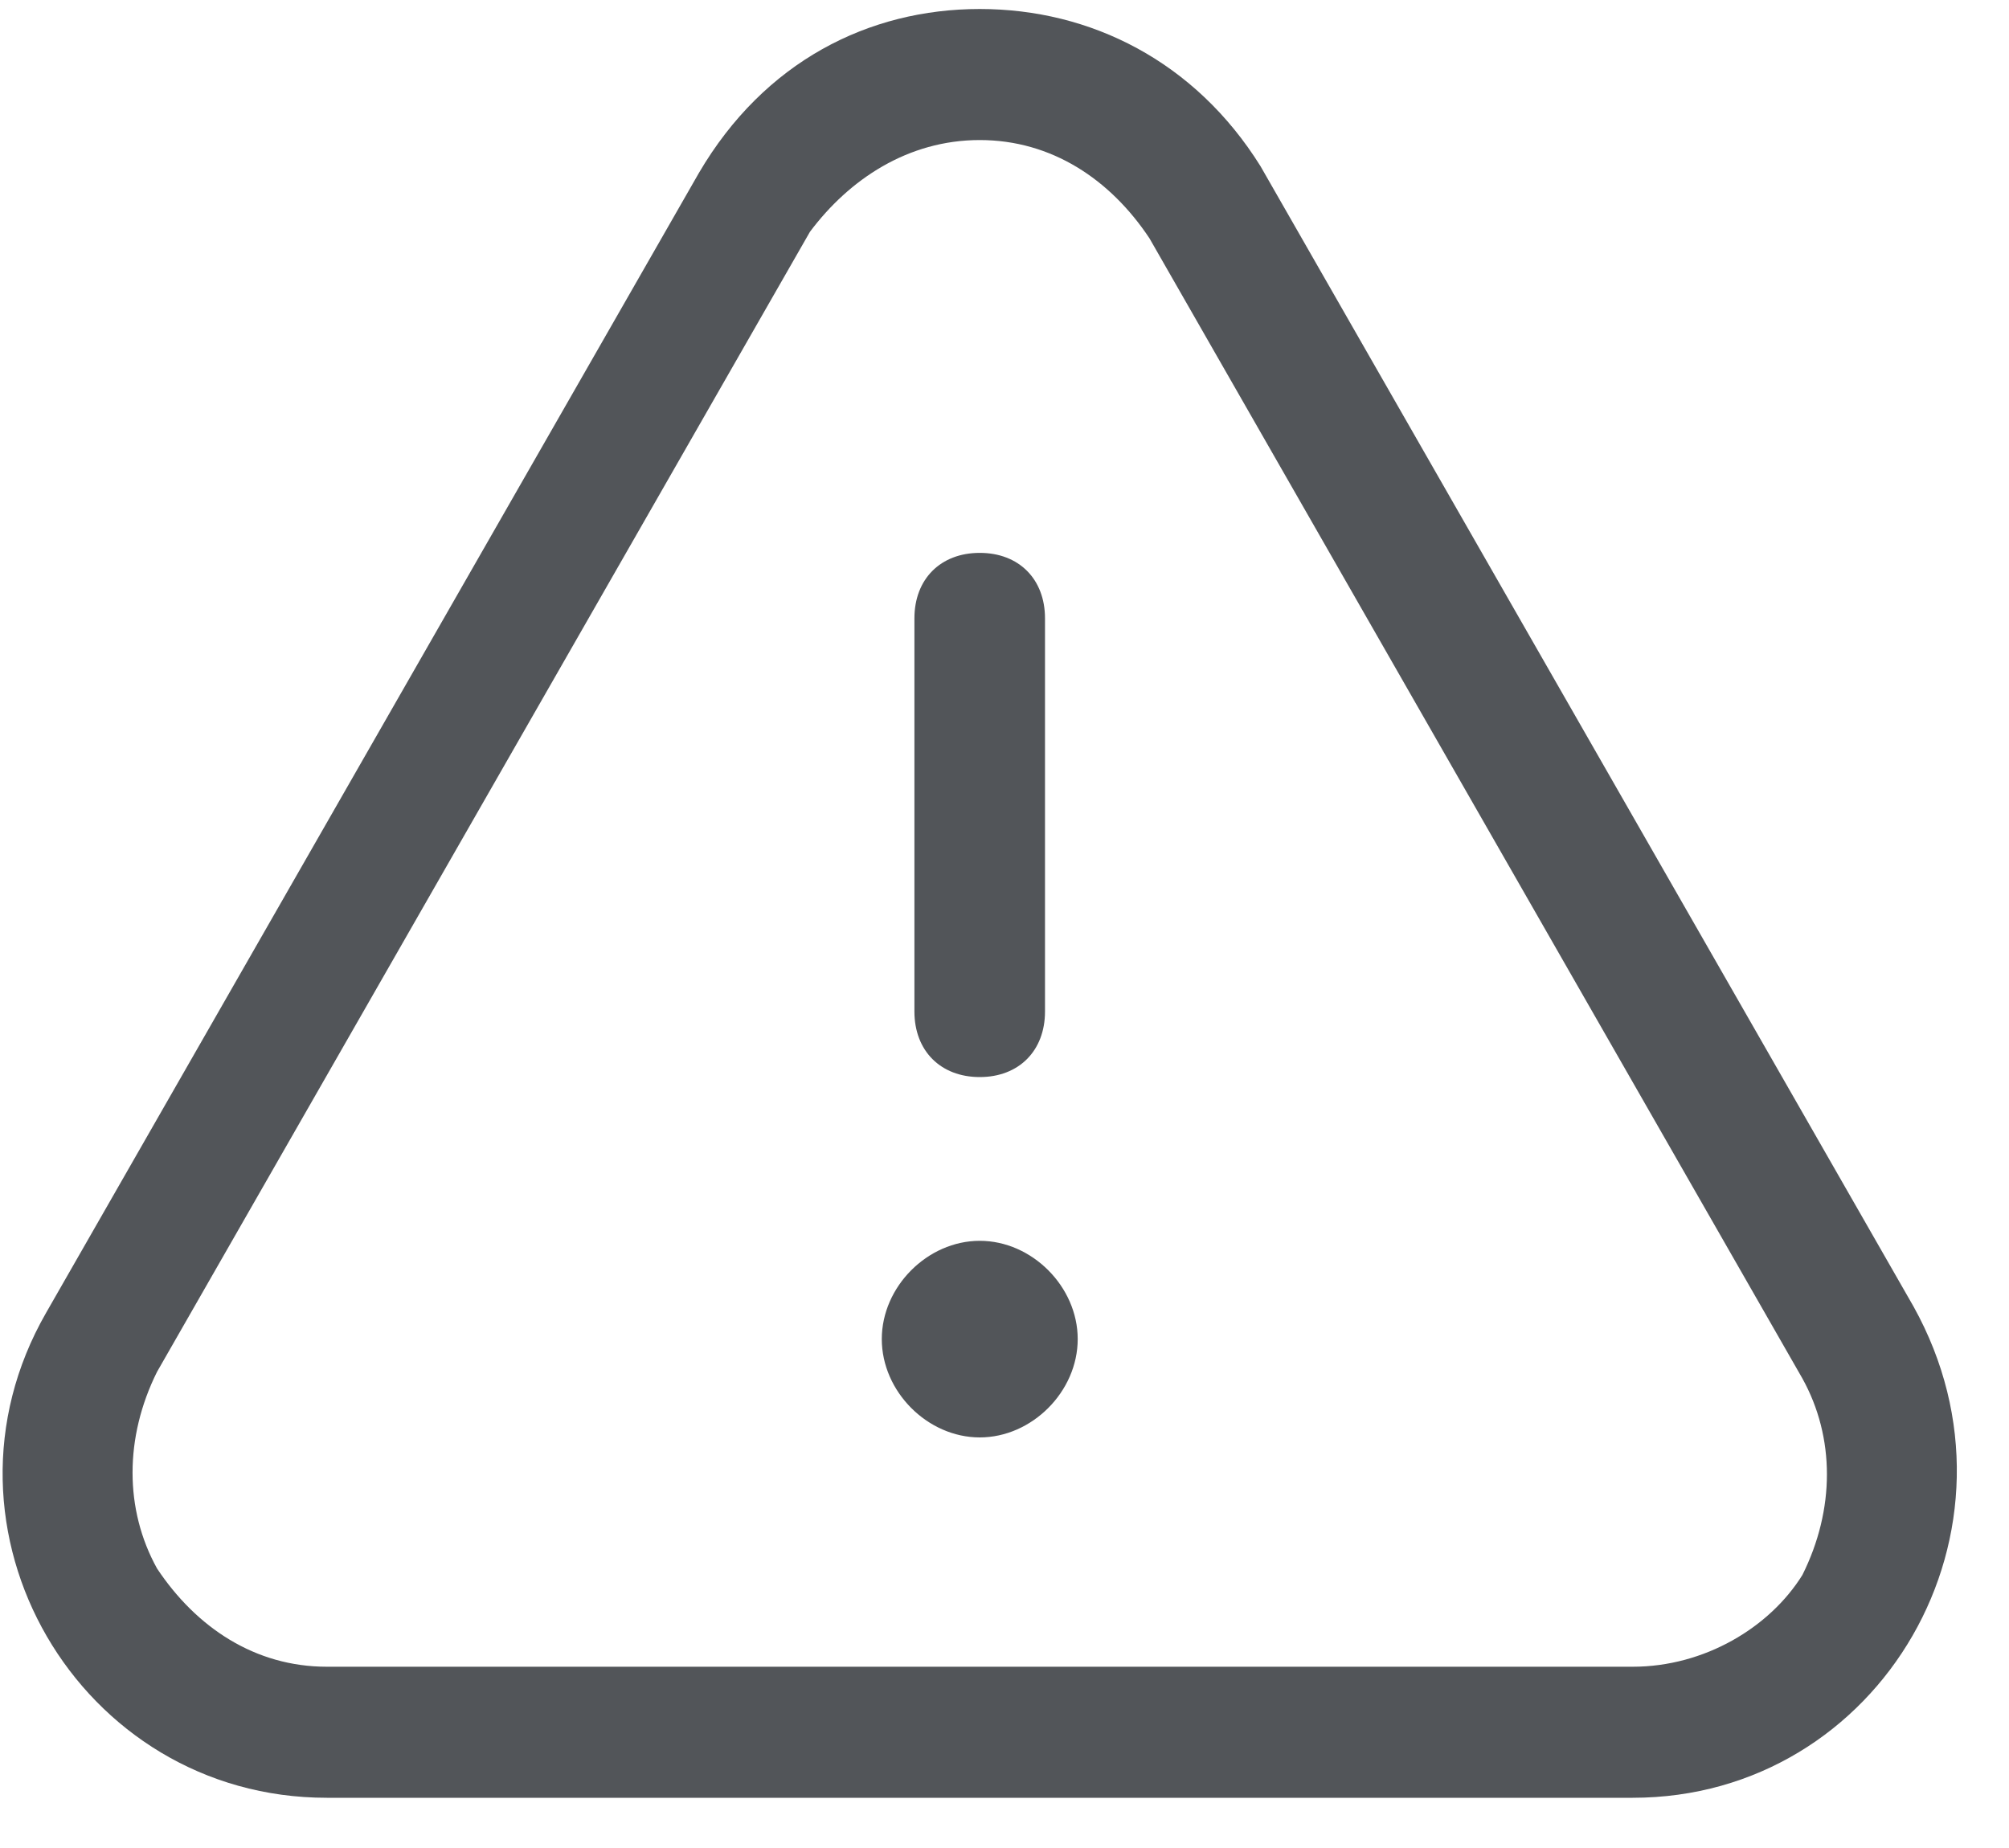 <svg width="25" height="23" viewBox="0 0 25 23" fill="none" xmlns="http://www.w3.org/2000/svg">
<path d="M12.192 15.443C12.842 15.443 13.411 16.014 13.411 16.666C13.411 17.319 12.842 17.89 12.192 17.89C11.542 17.89 10.973 17.319 10.973 16.666C10.973 16.014 11.542 15.443 12.192 15.443ZM12.192 6.881C12.679 6.881 13.004 7.207 13.004 7.696V12.589C13.004 13.078 12.679 13.405 12.192 13.405C11.704 13.405 11.379 13.078 11.379 12.589V7.696C11.379 7.207 11.704 6.881 12.192 6.881ZM12.192 1.743C13.086 1.743 13.817 2.233 14.304 2.966L22.429 17.156C22.836 17.89 22.836 18.787 22.429 19.602C22.023 20.255 21.211 20.744 20.317 20.744H4.067C3.173 20.744 2.442 20.255 1.954 19.521C1.548 18.787 1.548 17.89 1.954 17.074L10.079 2.885C10.567 2.233 11.298 1.743 12.192 1.743ZM12.192 0.112C10.811 0.112 9.511 0.765 8.698 2.151L0.573 16.34C-0.971 19.031 0.979 22.375 4.067 22.375H20.317C23.404 22.375 25.354 19.031 23.811 16.259L15.686 2.069C14.873 0.765 13.573 0.112 12.192 0.112Z" fill="#525559"/>
</svg>
